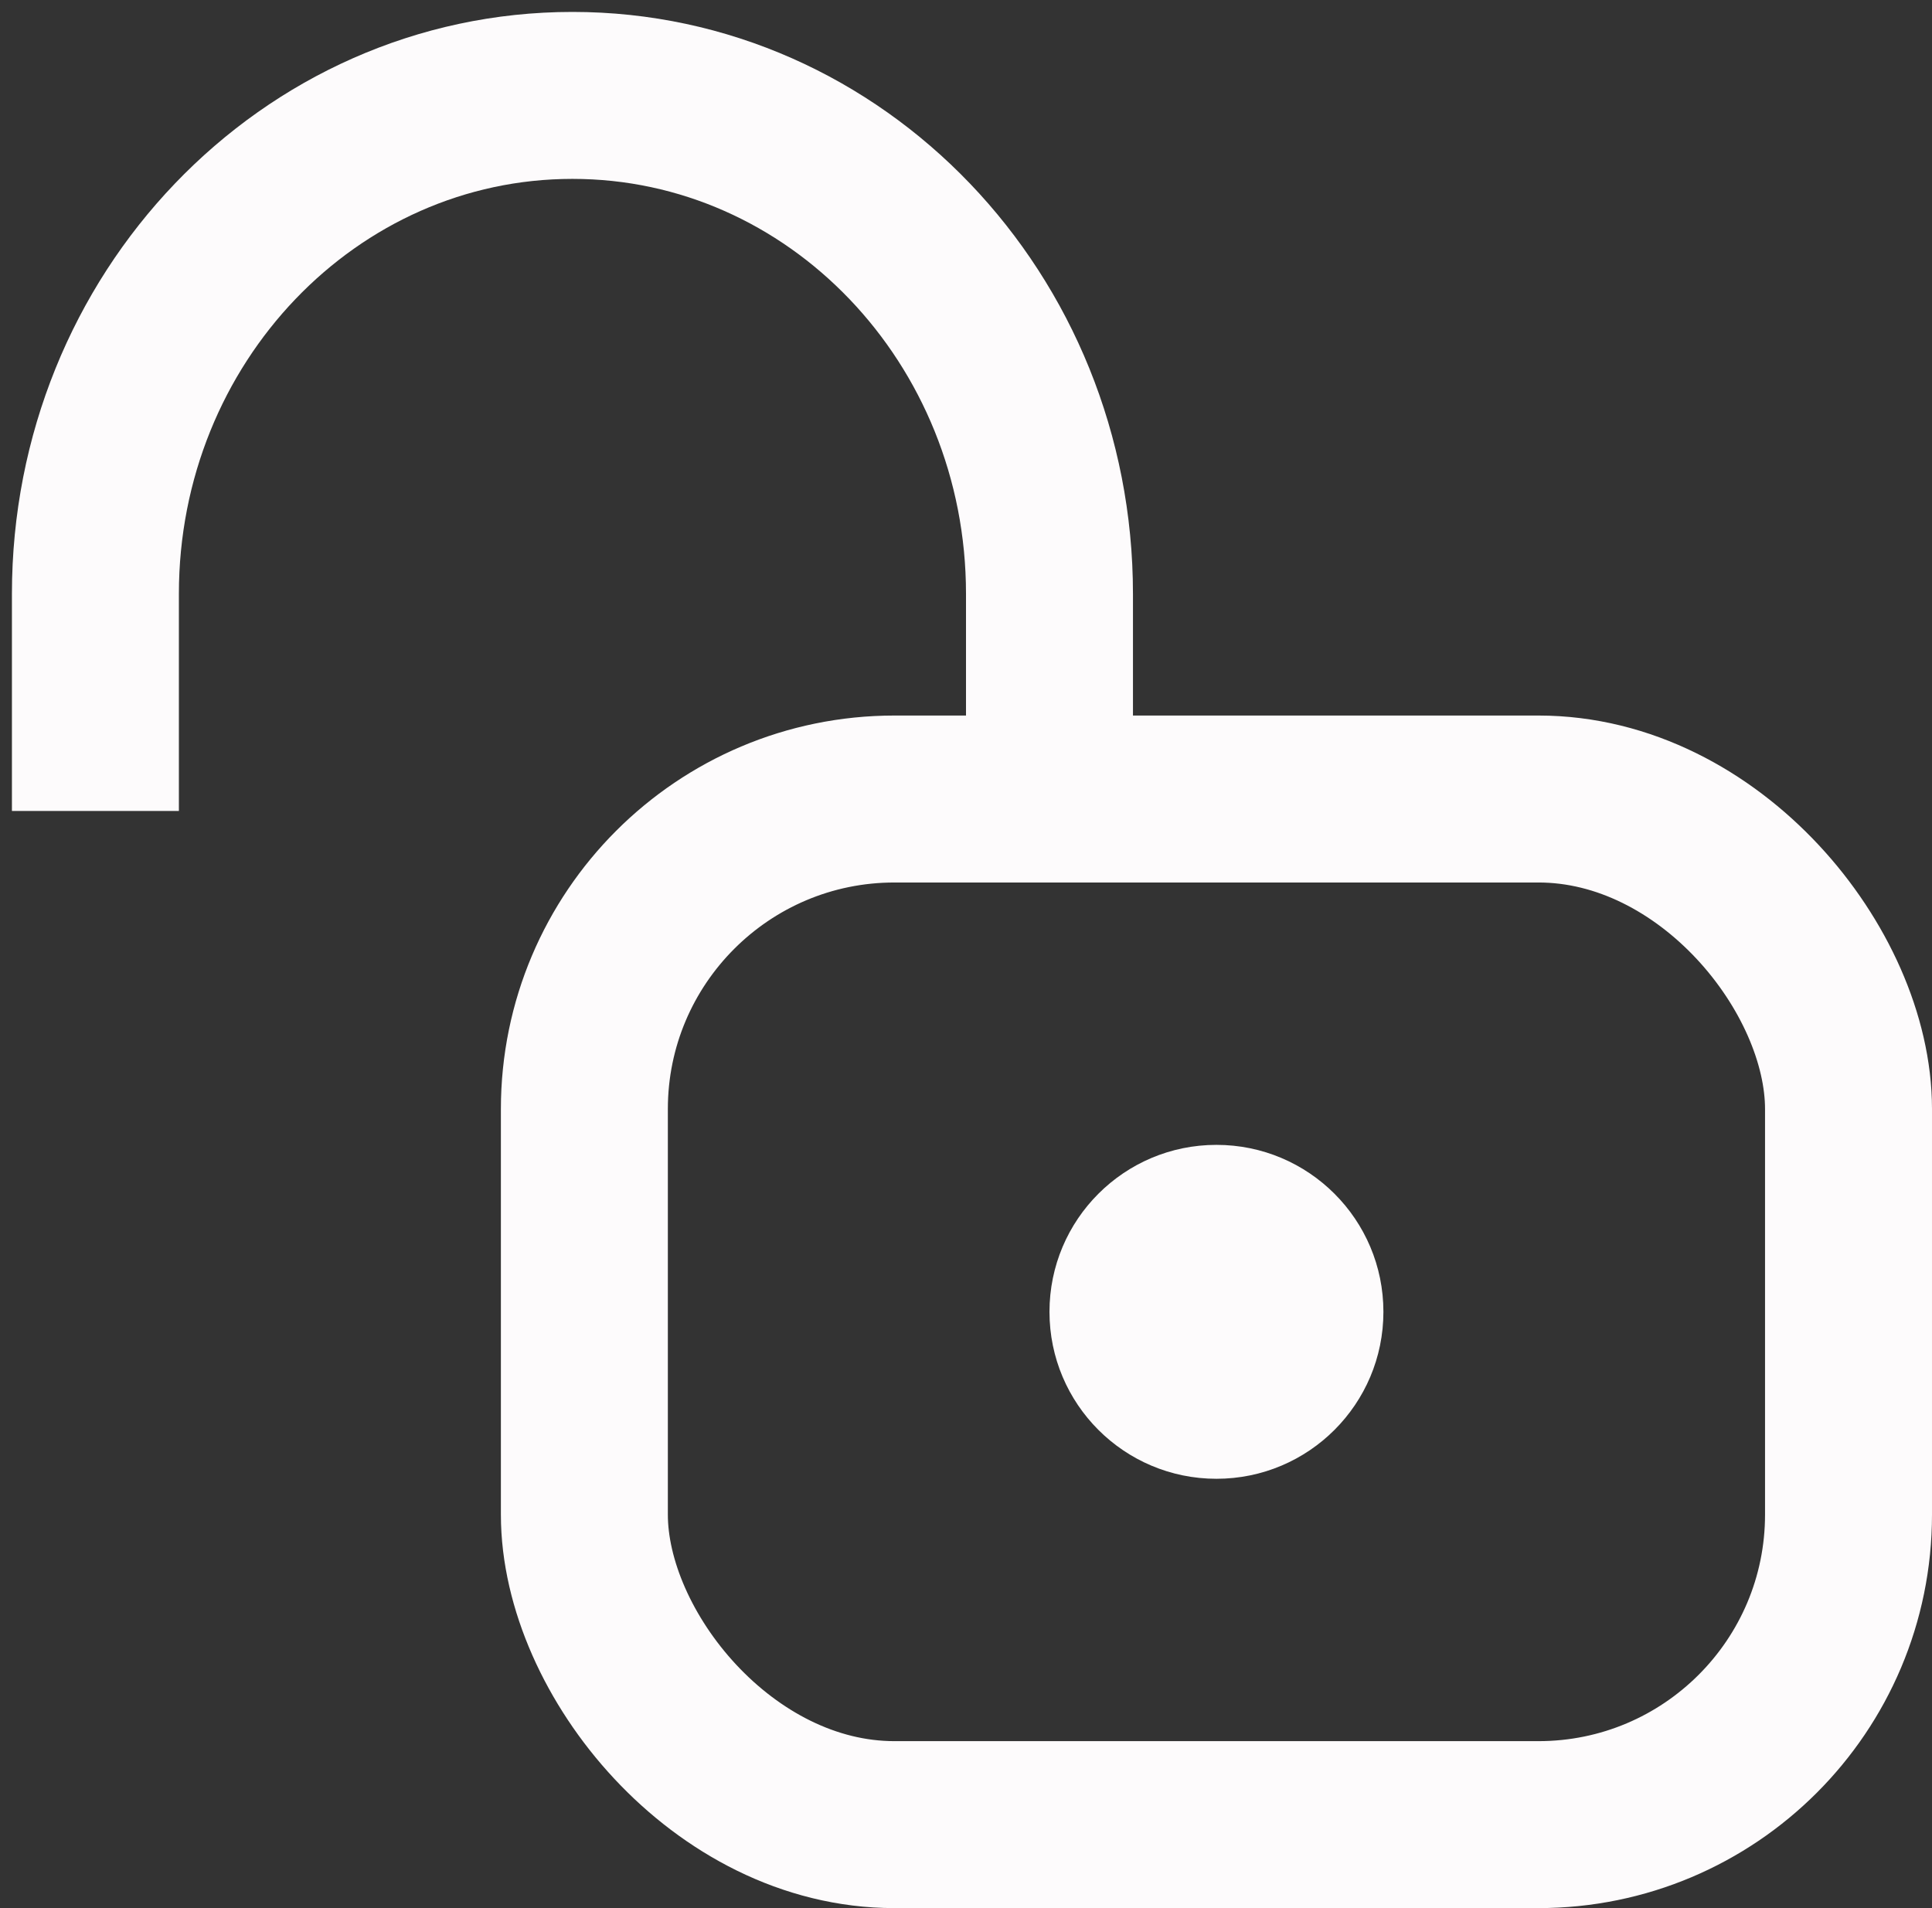 <?xml version="1.0" encoding="UTF-8"?>
<svg width="81px" height="80px" viewBox="0 0 81 80" version="1.1" xmlns="http://www.w3.org/2000/svg" xmlns:xlink="http://www.w3.org/1999/xlink">
    <rect x="0" y="0" width="81" height="80" fill="#333333" stroke="none"/>
    <!-- Generator: Sketch 59.1 (86144) - https://sketch.com -->
    <title>锁</title>
    <desc>Created with Sketch.</desc>
    <g id="页面-1" stroke="none" stroke-width="1" fill="none" fill-rule="evenodd">
        <g id="2" transform="translate(-74, -383)">
            <g id="锁" transform="translate(78, 387)">
                <path d="M40,0 L40,9.104 C40,20.645 31.046,30 20,30 C8.954,30 0,20.645 0,9.104 L0,0" id="矩形" stroke="#FDFBFC" stroke-width="7" transform="translate(20, 15) scale(1, -1) translate(-20, -15) "></path>
                <rect id="矩形" stroke="#FDFBFC" stroke-width="7" x="20.5" y="29.5" width="53" height="43" rx="13"></rect>
                <circle id="椭圆形" fill="#FDFBFC" cx="47" cy="51" r="7"></circle>
            </g>
        </g>
    </g>
</svg>